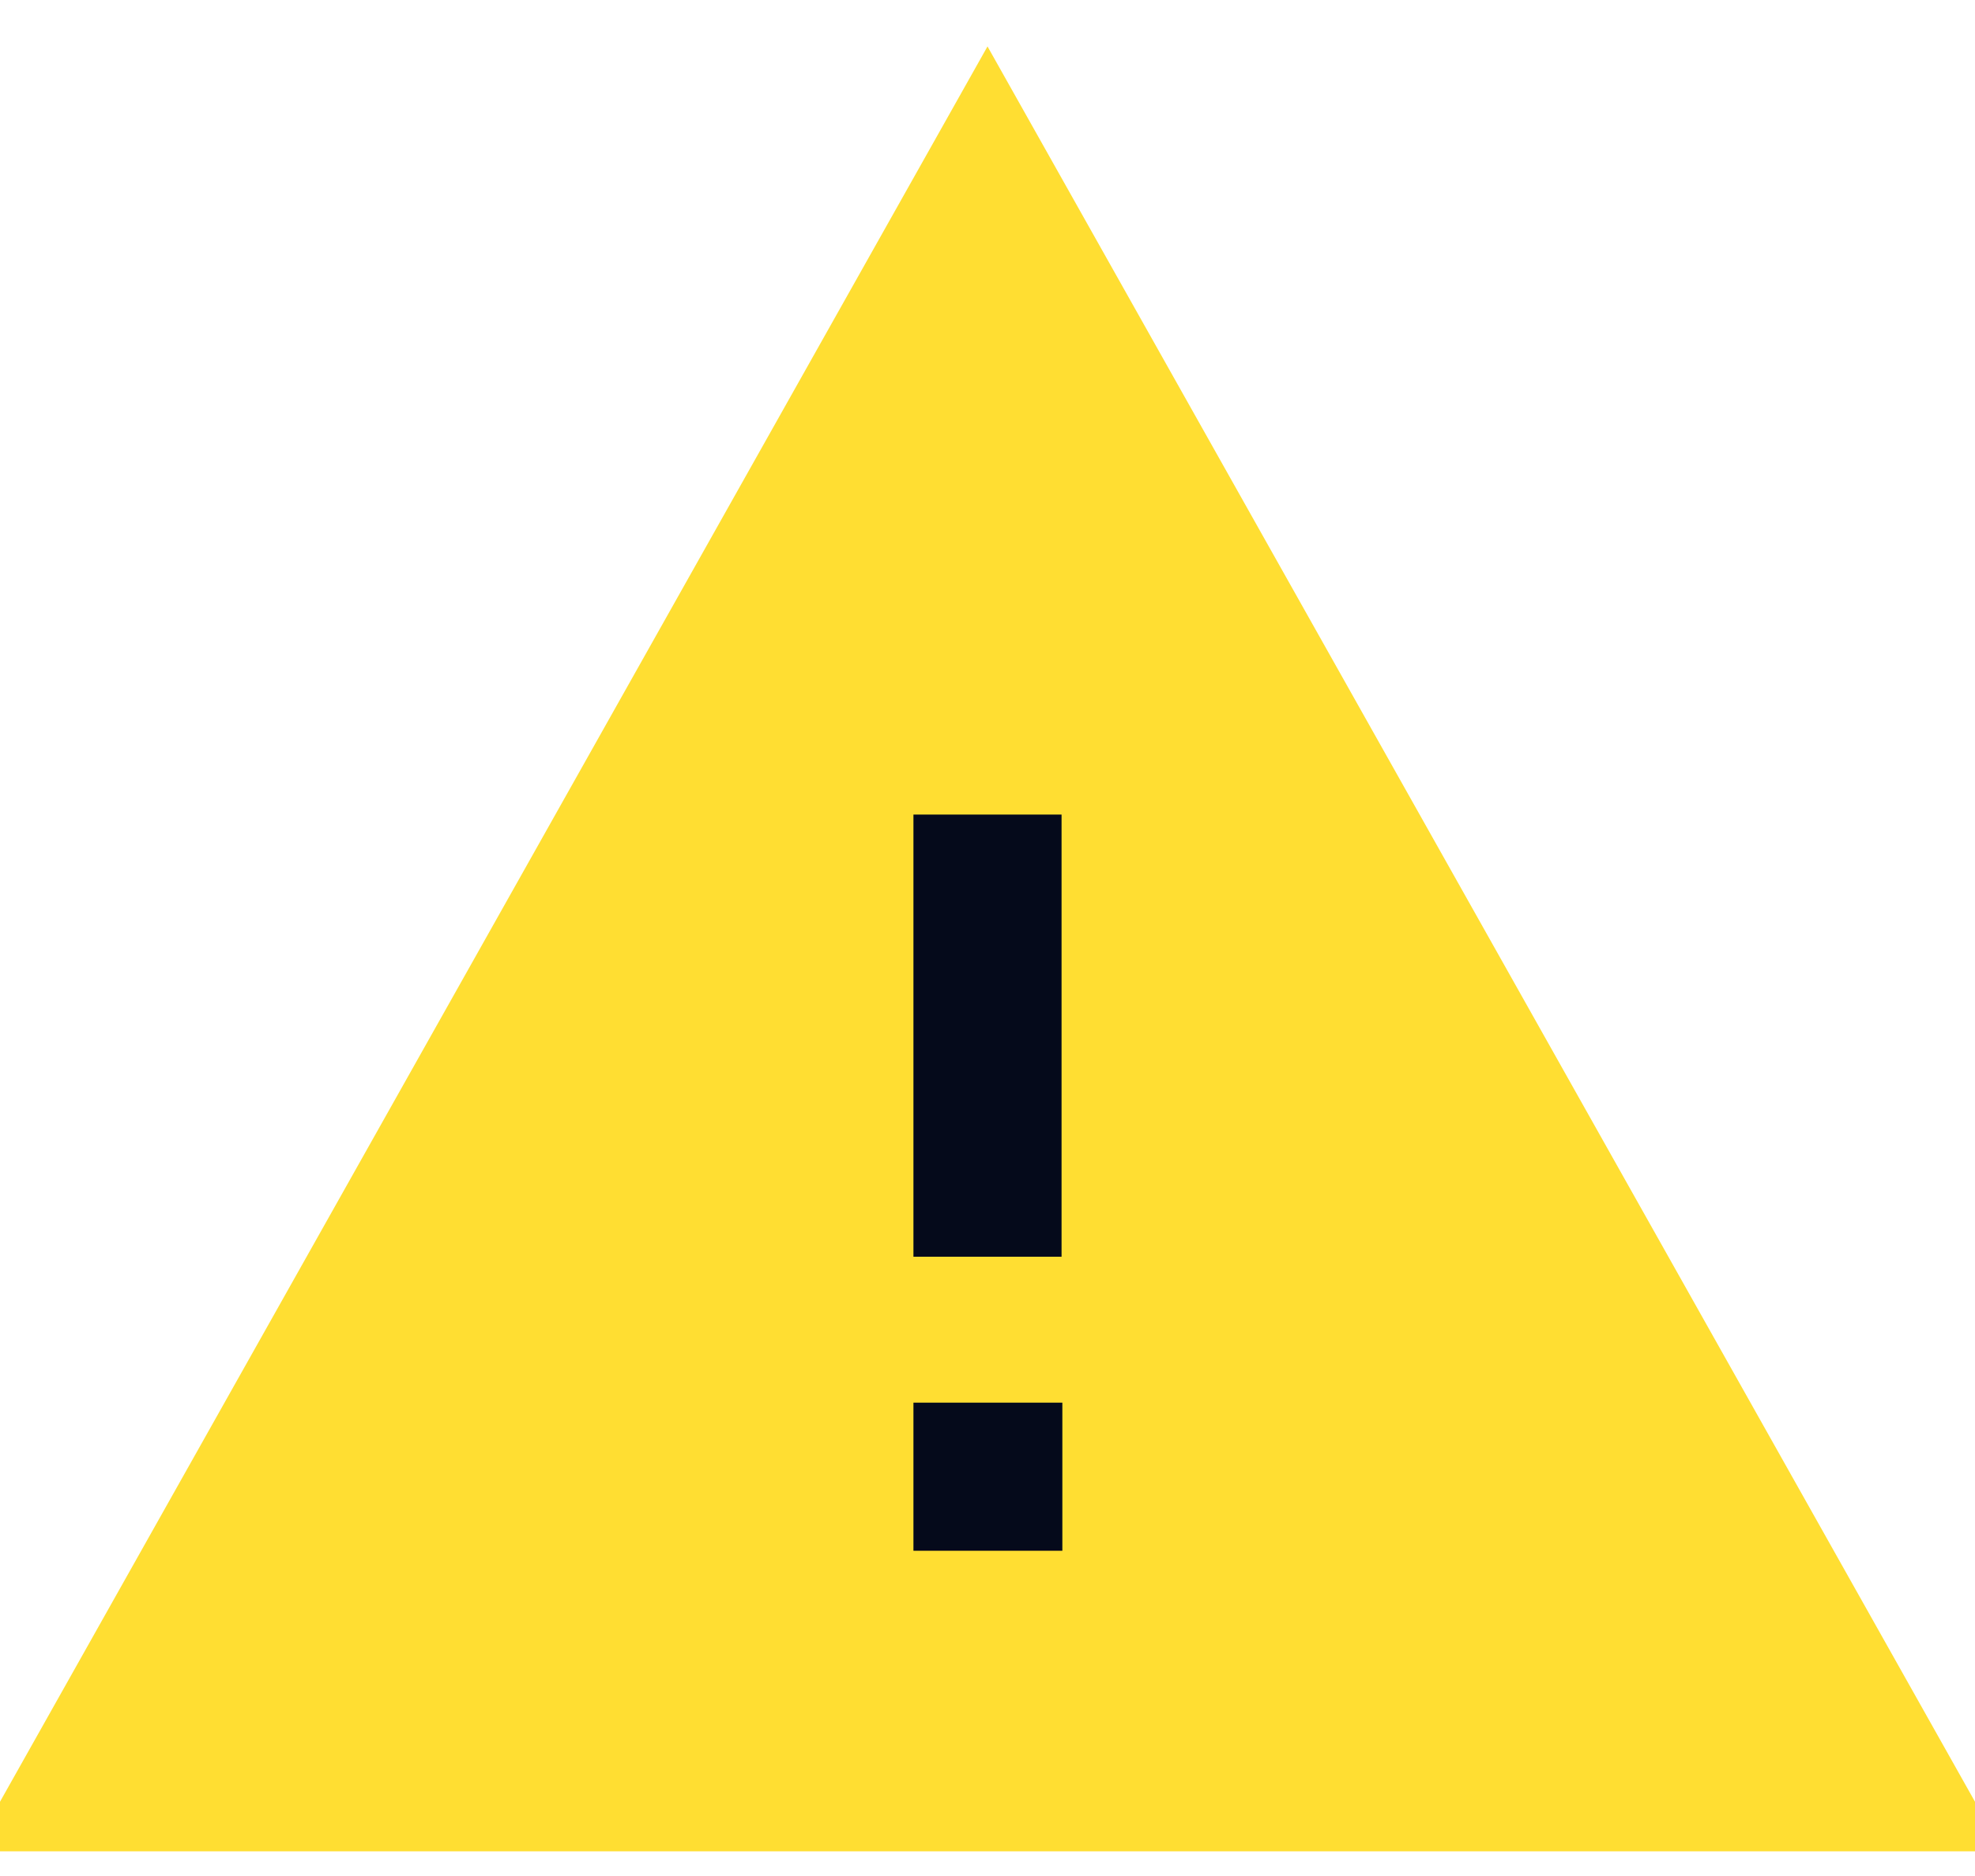 <svg width="20" height="19" fill="none" xmlns="http://www.w3.org/2000/svg">
    <path d="M19 18 10 2 1 18h18z"
          fill="#FFDE32"
          stroke="#FFDE32"
          stroke-width="1.5"/>
    <path d="M10 9v2.978M10 14.956h.008"
          stroke="#050A1B"
          stroke-width="1.5"
          stroke-linecap="square"/>
</svg>
